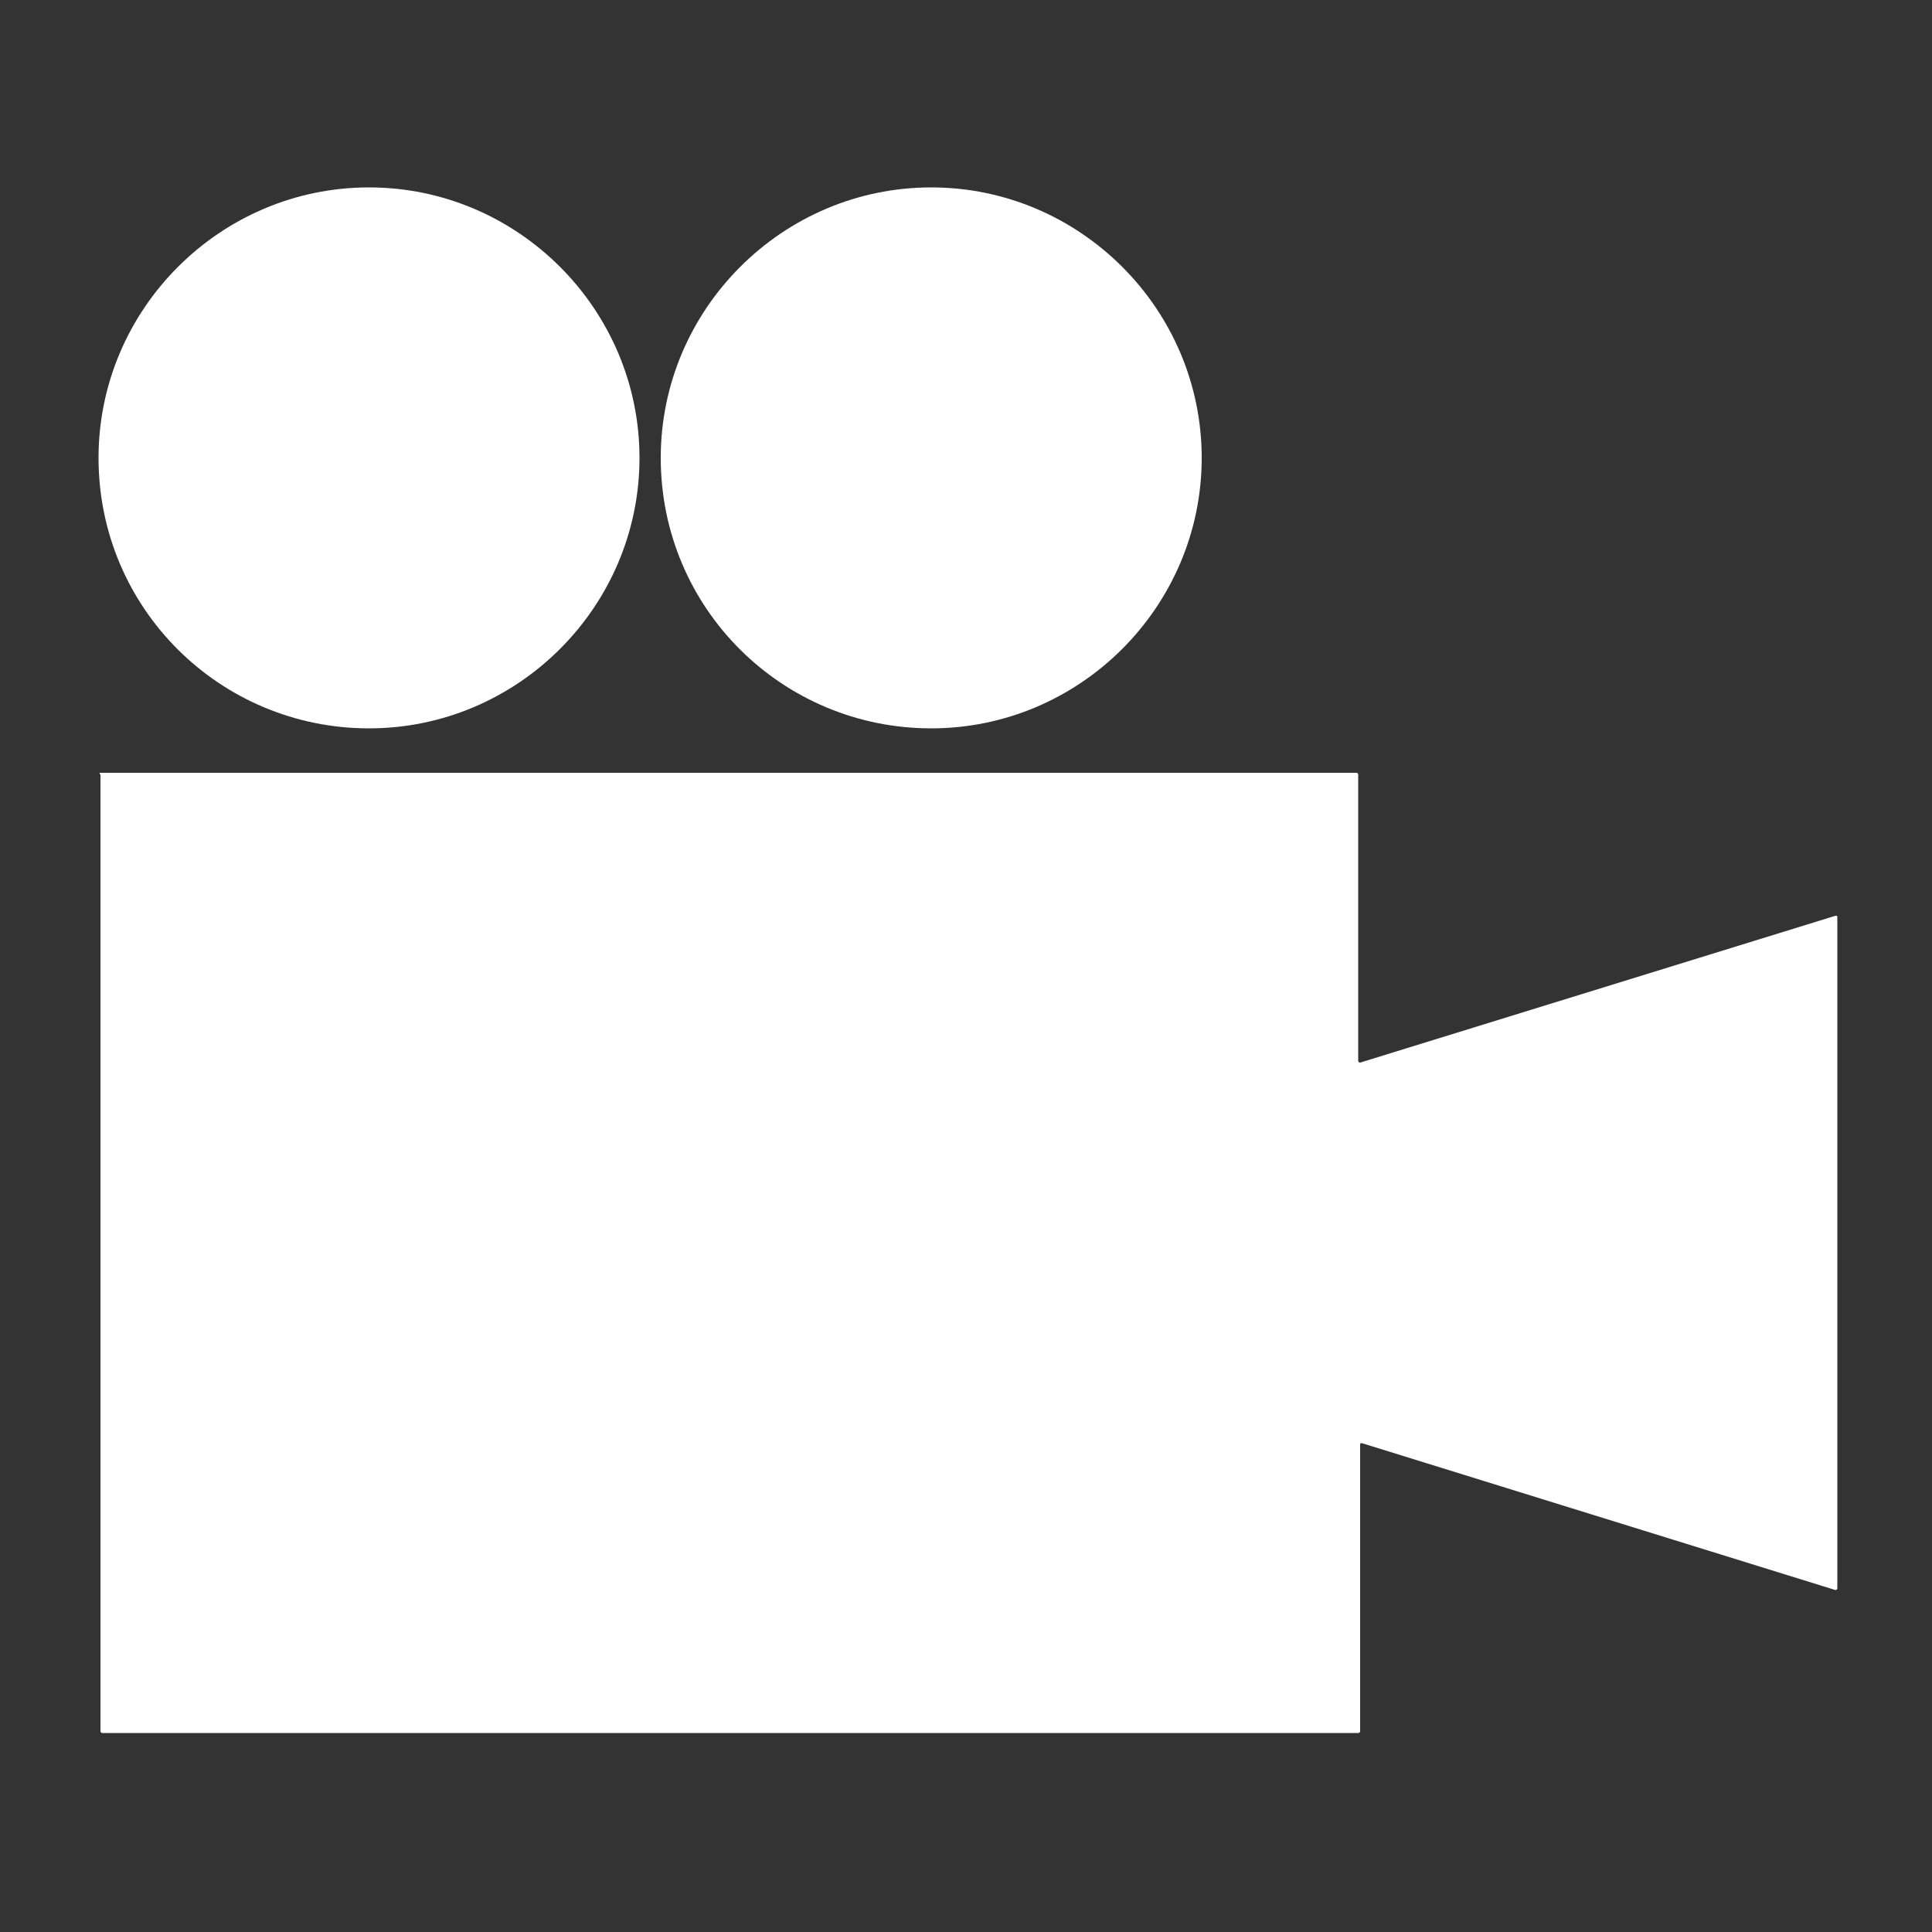 <?xml version="1.0" encoding="utf-8"?>
<!-- Generator: Adobe Illustrator 19.0.0, SVG Export Plug-In . SVG Version: 6.00 Build 0)  -->
<svg version="1.1" id="Capa_1" xmlns="http://www.w3.org/2000/svg" xmlns:xlink="http://www.w3.org/1999/xlink" x="0px" y="0px"
	 viewBox="0 0 100 100" style="enable-background:new 0 0 100 100;" xml:space="preserve">
<rect x="0" y="0" width="100" height="100" fill="#333333" stroke="none"/>
<style type="text/css">
	.st0{fill:#FFFFFF;}
</style>
<g id="XMLID_5_">
	<g id="XMLID_43_">
		<path id="XMLID_44_" class="st0" d="M95.1,82.2c0,0.1-0.1,0.1-0.1,0.1l-24.5-7.6c-0.1,0-0.1,0-0.1,0.1v14.8c0,0.1-0.1,0.1-0.1,0.1
			h-65c-0.1,0-0.1-0.1-0.1-0.1V40.1C5.1,40,5.2,40,5.2,40h65c0.1,0,0.1,0.1,0.1,0.1v14.8c0,0.1,0.1,0.1,0.1,0.1L95,47.4
			c0.1,0,0.1,0,0.1,0.1V82.2z M19.1,9.7c-7.7,0-14,6.3-14,14c0,7.8,6.3,14,14,14s14-6.3,14-14C33.1,16,26.8,9.7,19.1,9.7z M48.2,9.7
			c-7.7,0-14,6.3-14,14c0,7.8,6.3,14,14,14c7.7,0,14-6.3,14-14C62.2,16,55.9,9.7,48.2,9.7z"/>
	</g>
</g>
</svg>
